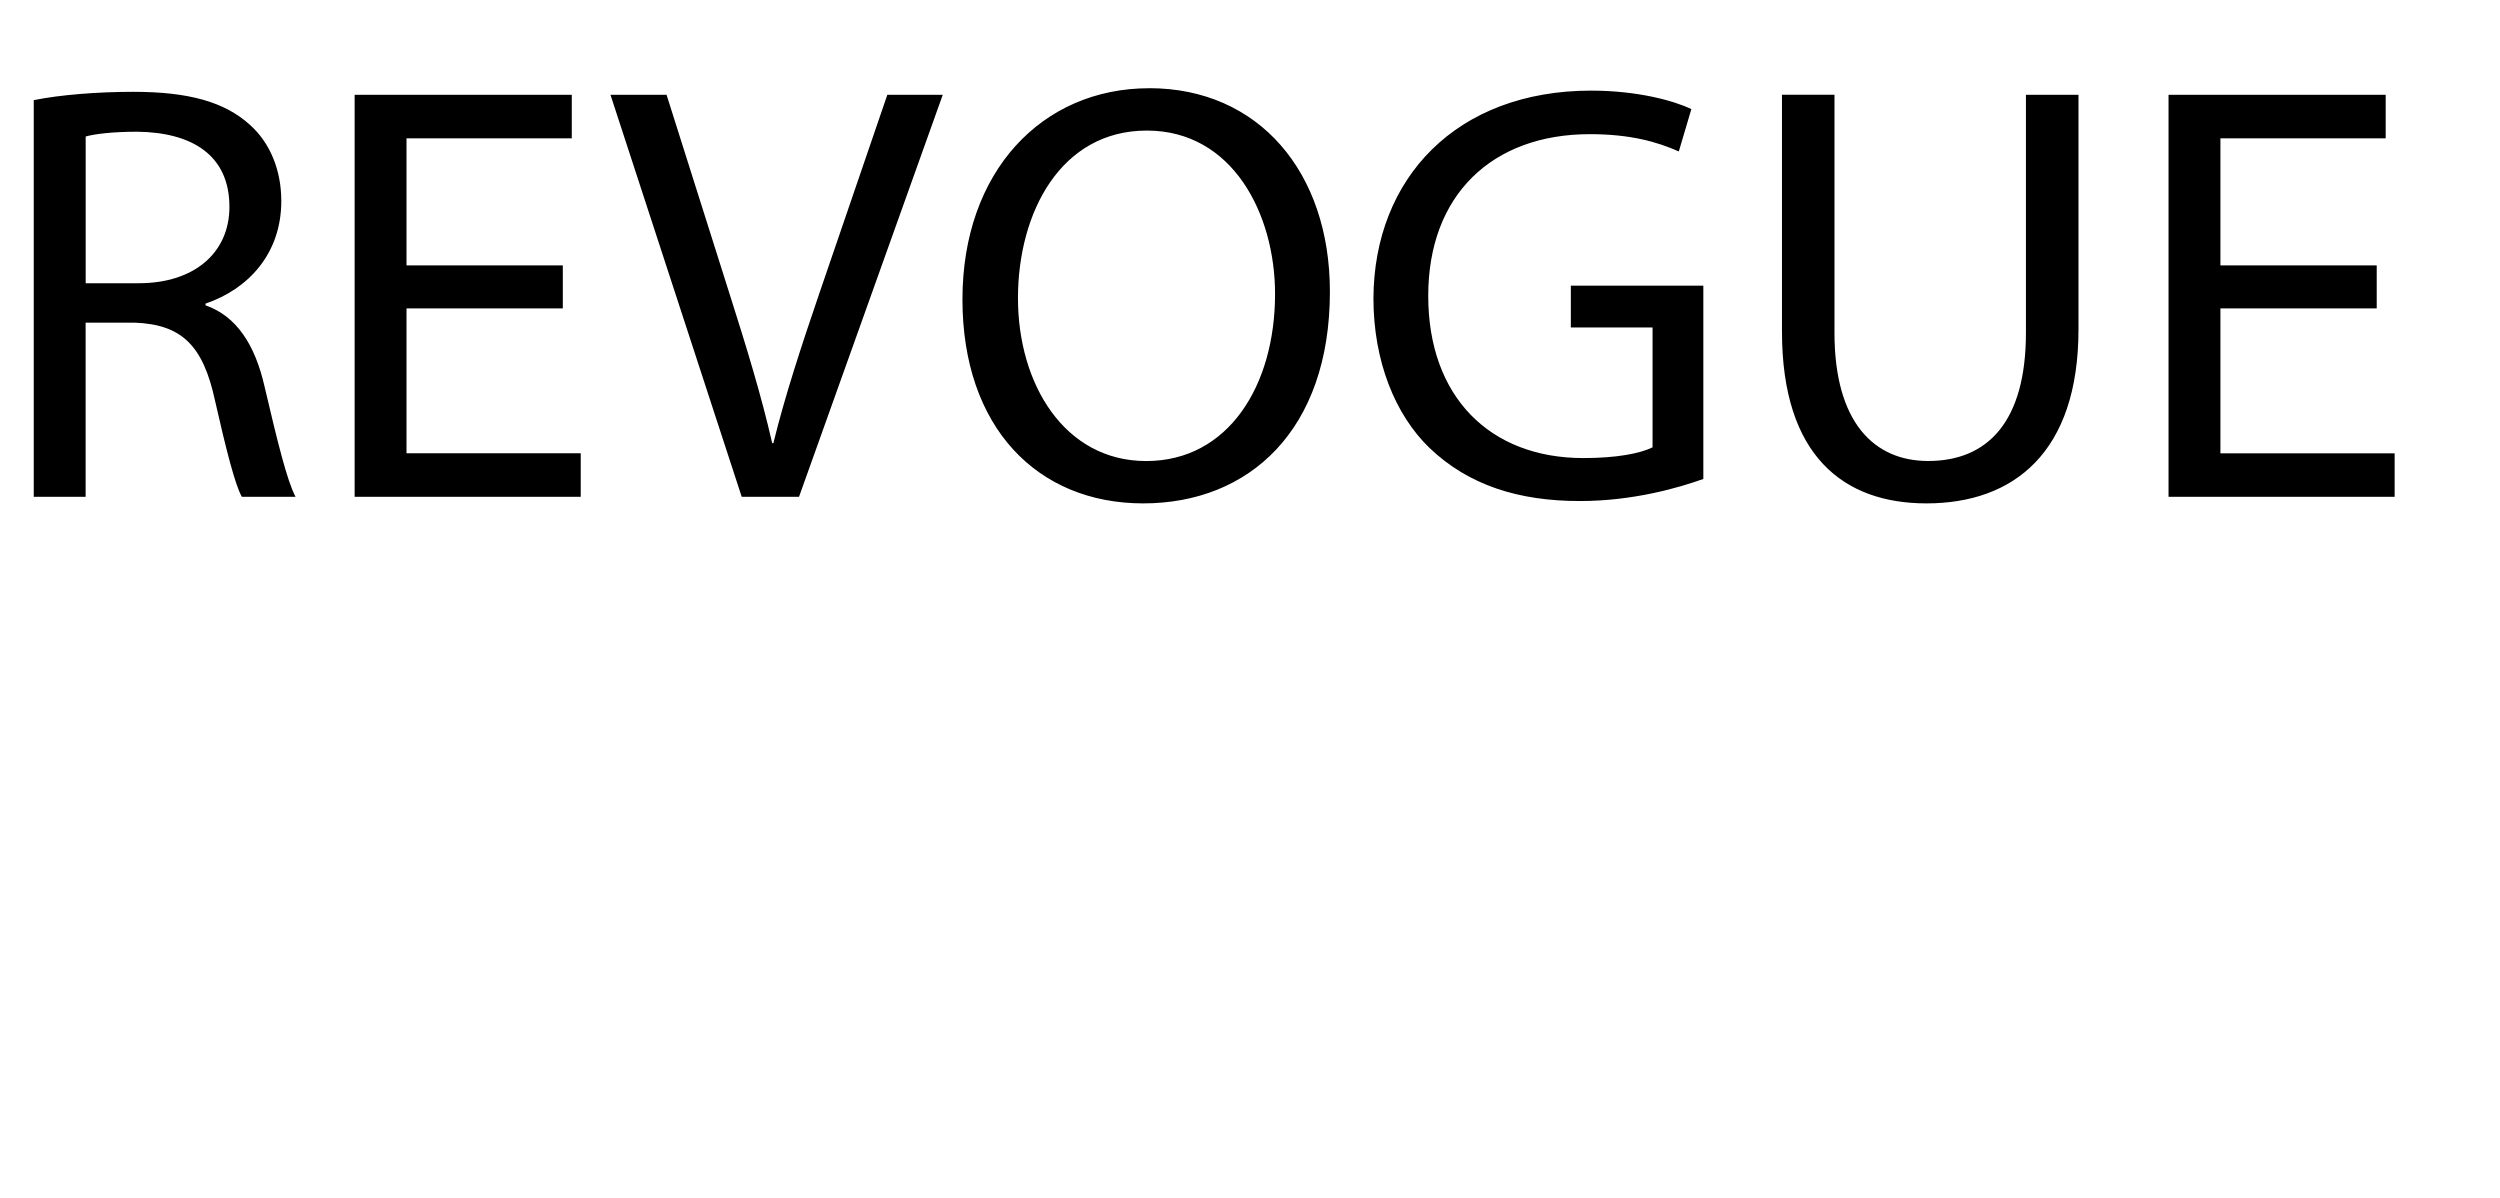 <?xml version="1.0" encoding="UTF-8"?>
<svg id="Layer_1" data-name="Layer 1" xmlns="http://www.w3.org/2000/svg" version="1.1" viewBox="40 190 480 230" width="480" height="230">
  <path d="M79.46,248.63v-.34c8.13-2.75,14.55-9.51,14.55-19.7,0-5.96-2.18-11.22-6.07-14.66-4.81-4.35-11.68-6.3-22.33-6.3-6.87,0-14.09.57-19.13,1.6v76.16h9.96v-33.44h9.39c9.05.34,13.17,4.35,15.46,15,2.18,9.62,3.89,16.26,5.15,18.44h10.31c-1.6-2.98-3.44-10.42-5.96-21.19-1.83-8.02-5.38-13.51-11.34-15.58ZM66.64,244.39h-10.19v-28.18c1.6-.46,5.04-.92,9.85-.92,10.54.11,17.75,4.47,17.75,14.43,0,8.82-6.76,14.66-17.41,14.66ZM118.06,277.03h33.44v8.36h-43.41v-77.19h41.69v8.36h-31.73v24.4h30.01v8.25h-30.01v27.83ZM210.36,208.2h10.65l-27.6,77.19h-11l-25.2-77.19h10.77l12.03,38.02c3.32,10.42,6.19,19.81,8.25,28.86h.23c2.18-8.93,5.38-18.67,8.82-28.75l13.06-38.14ZM260.64,206.94c-20.62,0-35.85,16.03-35.85,40.54s14.32,39.17,34.7,39.17,35.85-14.09,35.85-40.66c0-22.91-13.63-39.06-34.7-39.06ZM260.07,278.52c-15.69,0-24.62-14.77-24.62-31.27s8.25-32.18,24.74-32.18,24.62,16.03,24.62,31.38c0,17.52-8.93,32.07-24.74,32.07ZM341.61,244.85h25.43v37.11c-4.47,1.6-13.29,4.24-23.71,4.24-11.68,0-21.3-2.98-28.86-10.19-6.64-6.41-10.77-16.72-10.77-28.75.11-23.02,15.92-39.86,41.8-39.86,8.93,0,15.92,1.95,19.24,3.55l-2.41,8.13c-4.12-1.83-9.28-3.32-17.07-3.32-18.78,0-31.04,11.68-31.04,31.04s11.8,31.15,29.78,31.15c6.53,0,11-.92,13.29-2.06v-23.02h-15.69v-8.02ZM428.99,208.2h10.08v45.01c0,23.71-12.48,33.44-29.21,33.44-15.81,0-27.72-9.05-27.72-32.99v-45.47h10.08v45.7c0,17.29,7.67,24.62,17.98,24.62,11.45,0,18.78-7.56,18.78-24.62v-45.7ZM499.77,277.03v8.36h-43.41v-77.19h41.69v8.36h-31.73v24.4h30.01v8.25h-30.01v27.83h33.44Z" style="fill: #000; stroke-width: 0px;"/>
</svg>
